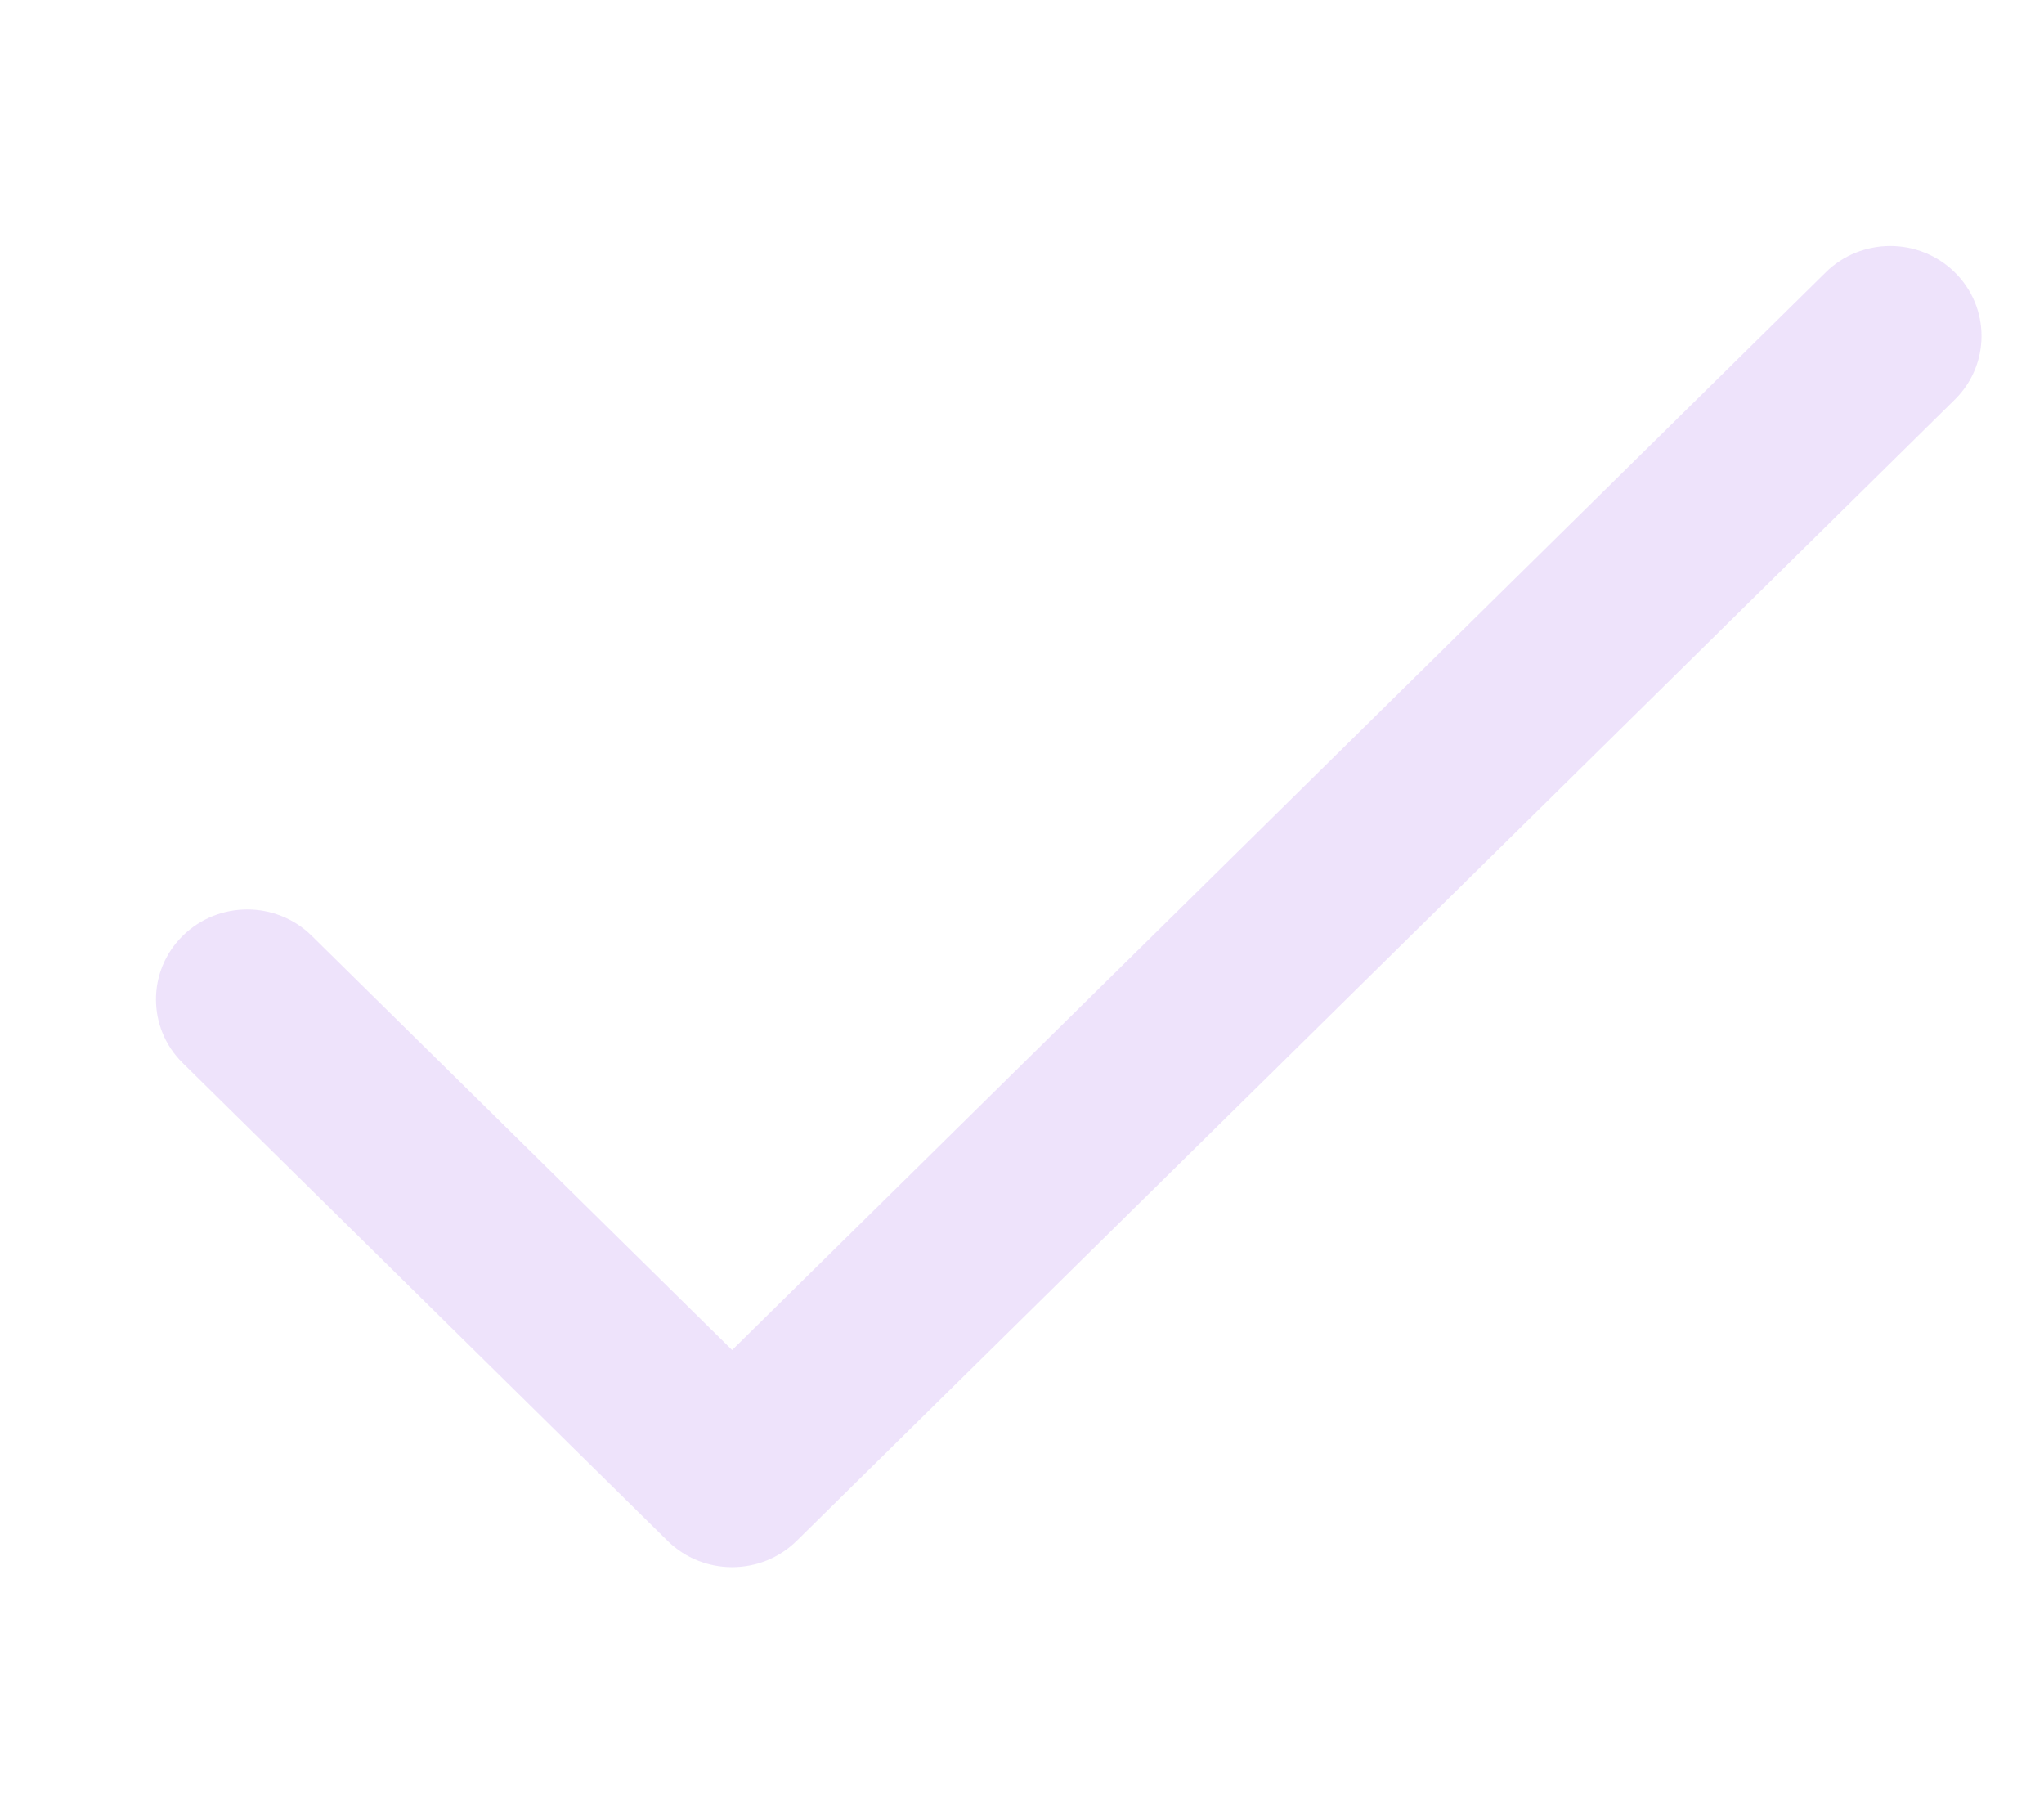 <svg width="75" height="66" viewBox="0 0 75 66" fill="none" xmlns="http://www.w3.org/2000/svg">
<g opacity="0.15">
<path d="M71.727 9.993C70.419 8.704 68.298 8.704 66.99 9.993L26.864 49.53L11.44 34.333C10.132 33.044 8.012 33.044 6.704 34.333C5.396 35.621 5.396 37.711 6.704 38.999L24.496 56.53C25.803 57.818 27.925 57.817 29.232 56.53L71.727 14.66C73.034 13.371 73.034 11.282 71.727 9.993Z" fill="#8F42E5"/>
</g>
</svg>
